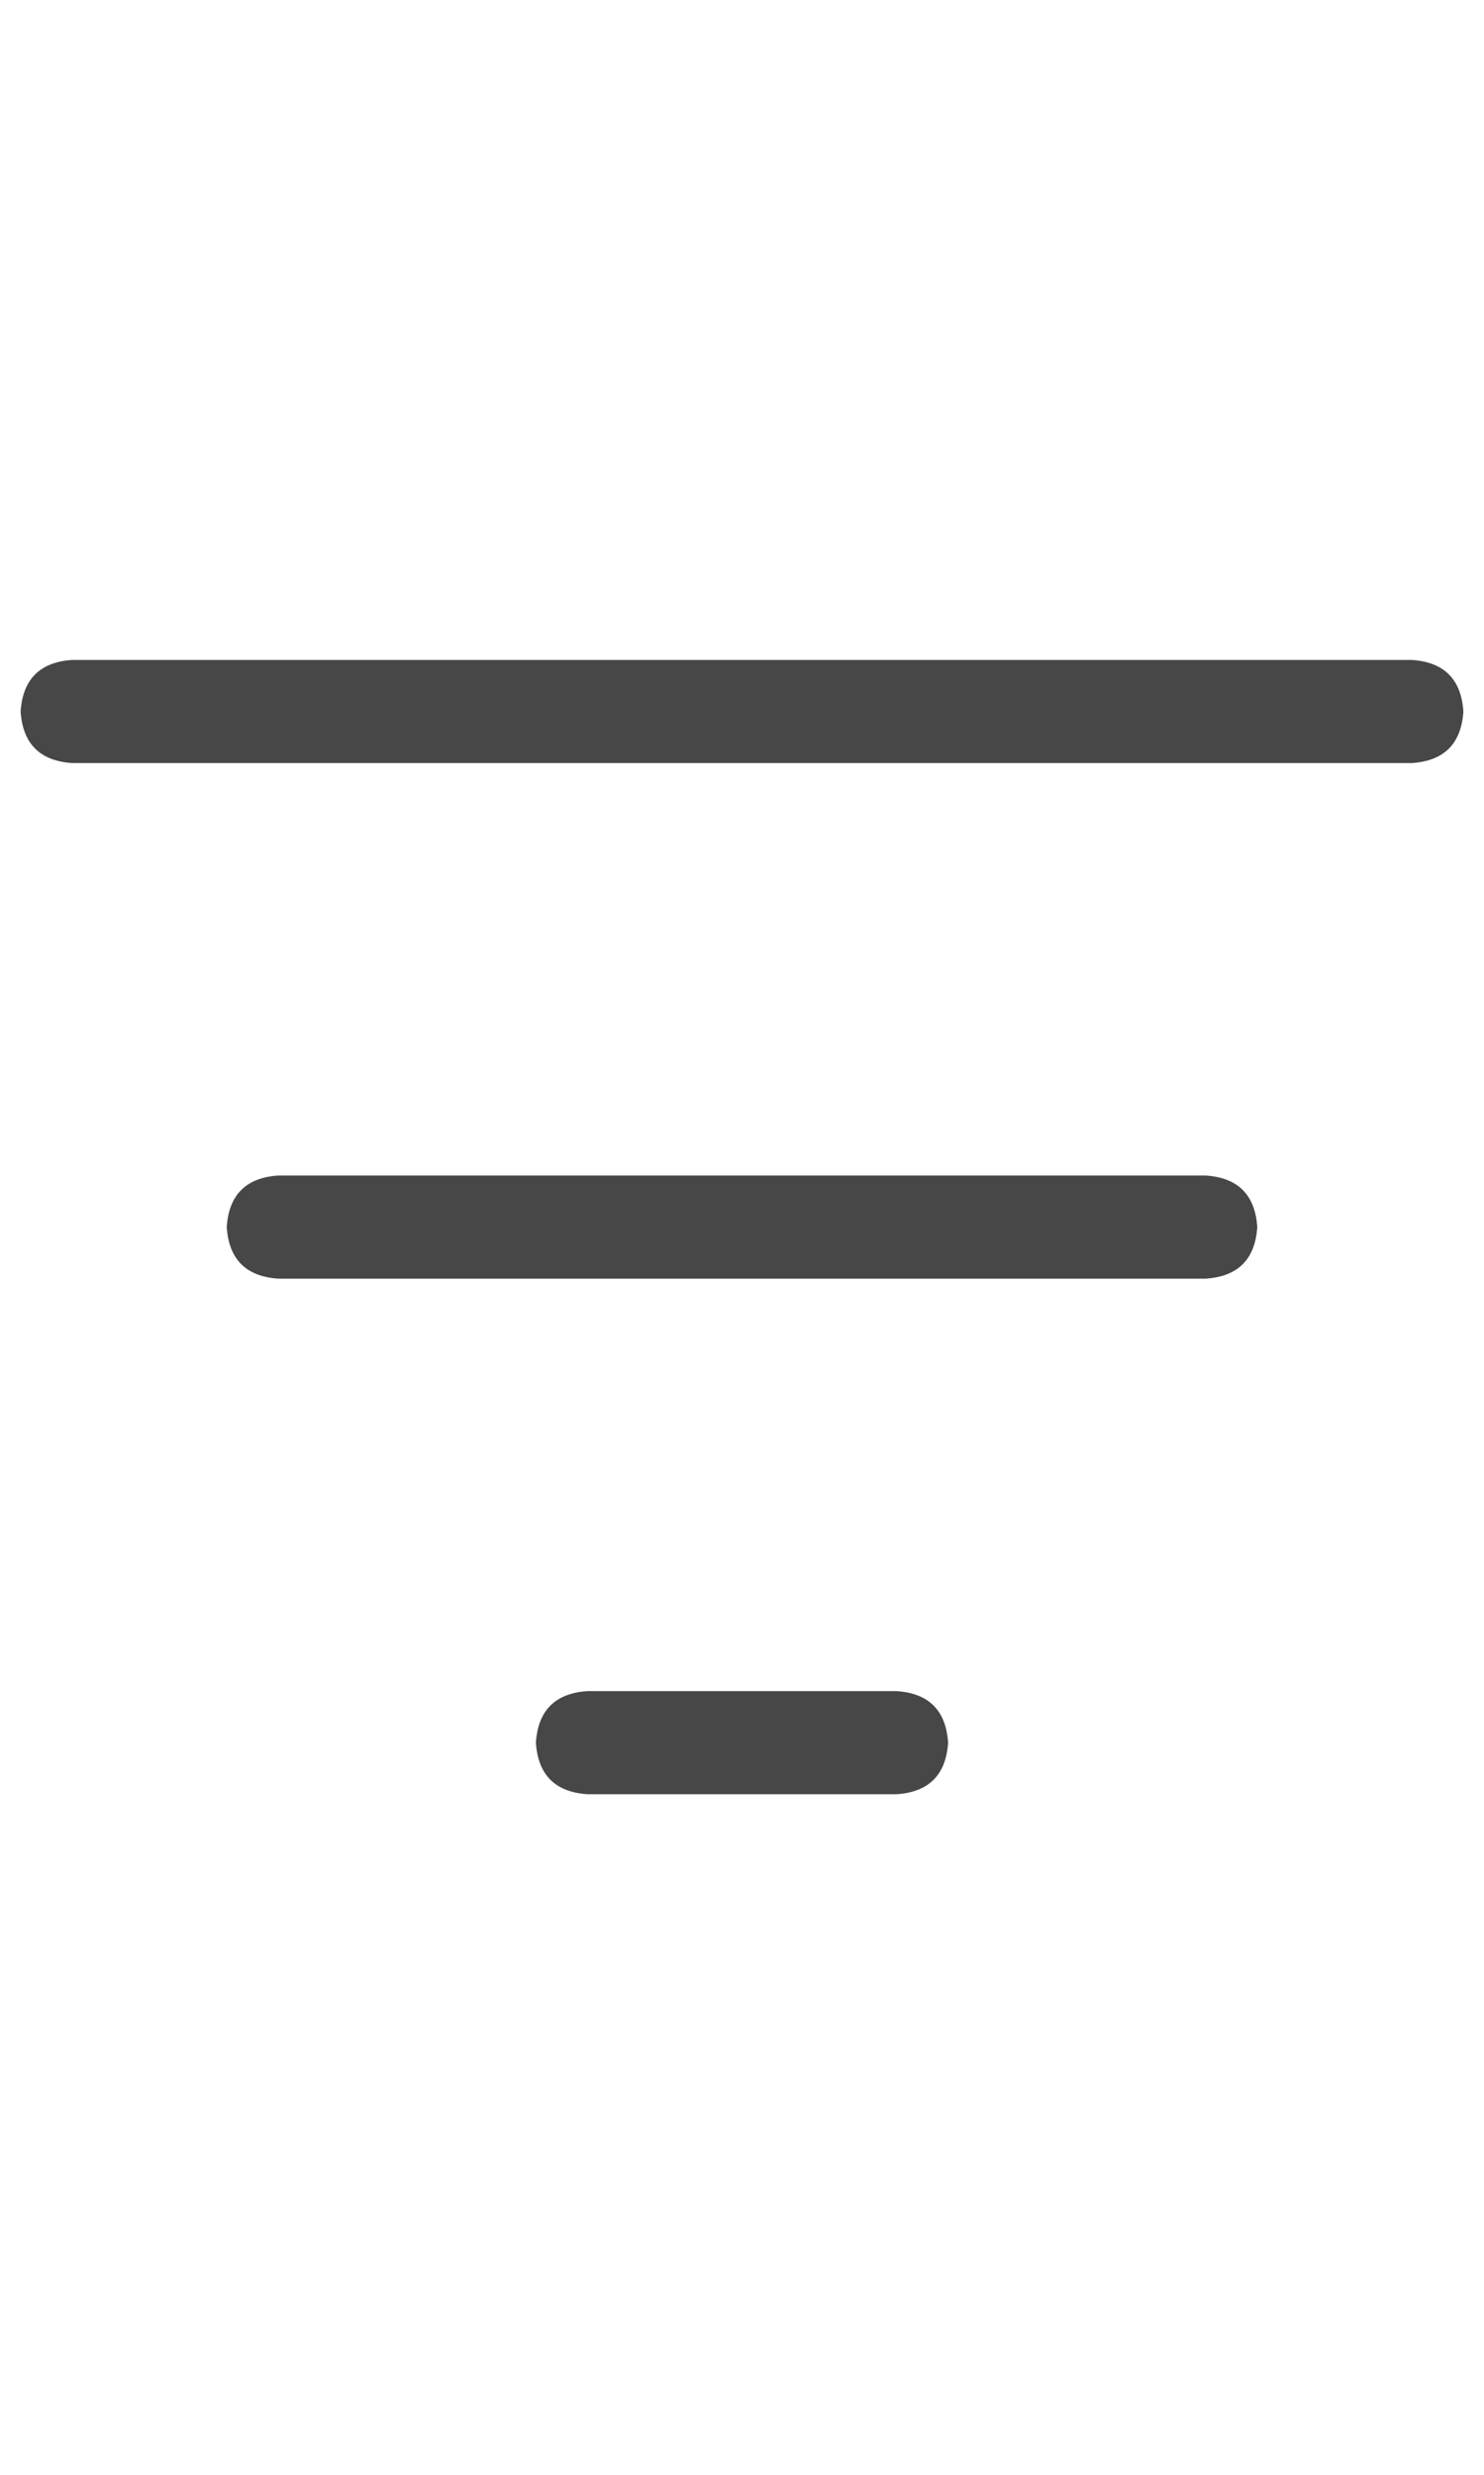 <svg width="18" height="30" viewBox="0 0 18 30" fill="none" xmlns="http://www.w3.org/2000/svg">
<g id="label-paired / lg / bars-filter-lg / regular" clip-path="url(#clip0_1731_4624)">
<path id="icon" d="M0.25 8.625C0.276 8.234 0.484 8.026 0.875 8H17.125C17.516 8.026 17.724 8.234 17.75 8.625C17.724 9.016 17.516 9.224 17.125 9.25H0.875C0.484 9.224 0.276 9.016 0.25 8.625ZM2.75 14.875C2.776 14.484 2.984 14.276 3.375 14.25H14.625C15.016 14.276 15.224 14.484 15.25 14.875C15.224 15.266 15.016 15.474 14.625 15.5H3.375C2.984 15.474 2.776 15.266 2.75 14.875ZM11.5 21.125C11.474 21.516 11.266 21.724 10.875 21.75H7.125C6.734 21.724 6.526 21.516 6.5 21.125C6.526 20.734 6.734 20.526 7.125 20.5H10.875C11.266 20.526 11.474 20.734 11.5 21.125Z" fill="black" fill-opacity="0.72"/>
</g>
<defs>
<clipPath id="clip0_1731_4624">
<rect width="18" height="30" fill="white"/>
</clipPath>
</defs>
</svg>
